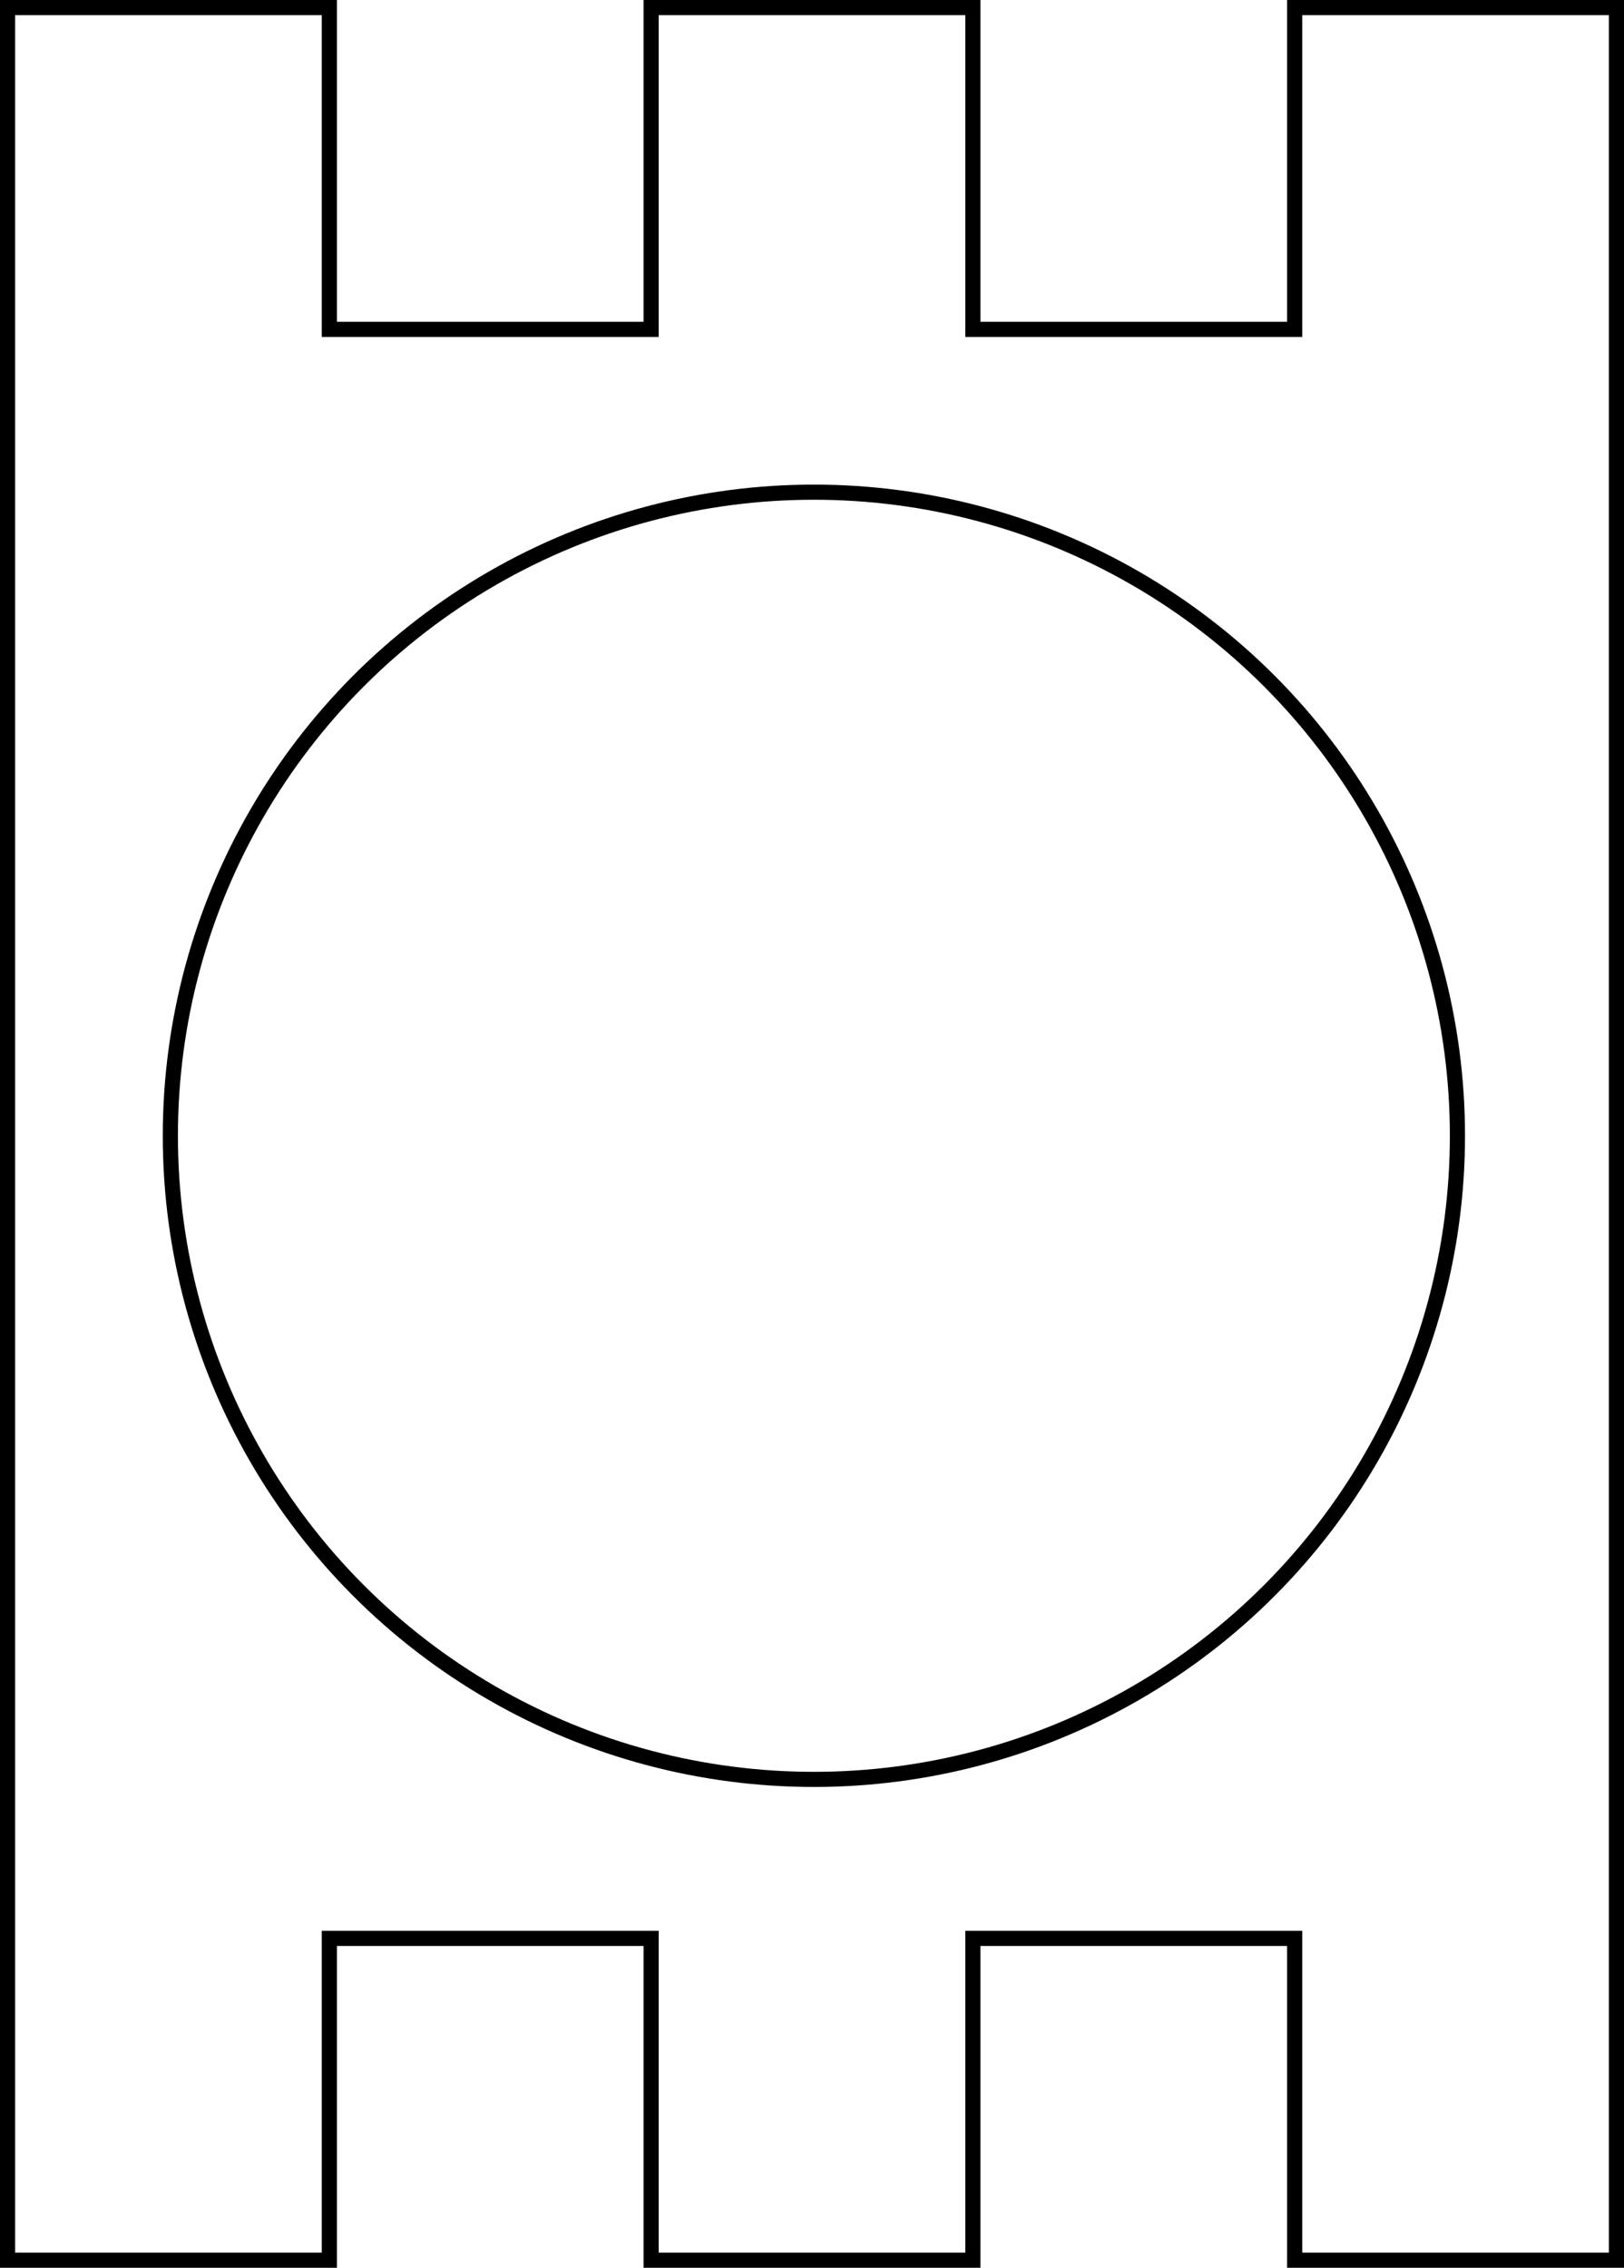 <?xml version="1.0" encoding="utf-8"?>
<!-- Generator: Adobe Illustrator 25.0.1, SVG Export Plug-In . SVG Version: 6.00 Build 0)  -->
<svg version="1.1" id="Layer_1" xmlns="http://www.w3.org/2000/svg" xmlns:xlink="http://www.w3.org/1999/xlink" x="0px" y="0px"
	 viewBox="0 0 42.9 59.9" style="enable-background:new 0 0 42.9 59.9;" xml:space="preserve">
<style type="text/css">
	.st0{fill:none;stroke:#000000;stroke-width:0.4;stroke-miterlimit:11.34;}
</style>
<polygon class="st0" points="8.7,0.2 0.2,0.2 0.2,59.7 8.7,59.7 8.7,51.2 17.2,51.2 17.2,59.7 25.7,59.7 25.7,51.2 34.2,51.2 
	34.2,59.7 42.7,59.7 42.7,0.2 34.2,0.2 34.2,8.7 25.7,8.7 25.7,0.2 17.2,0.2 17.2,8.7 8.7,8.7 "/>
<circle class="st0" cx="21.5" cy="30" r="17"/>
</svg>
